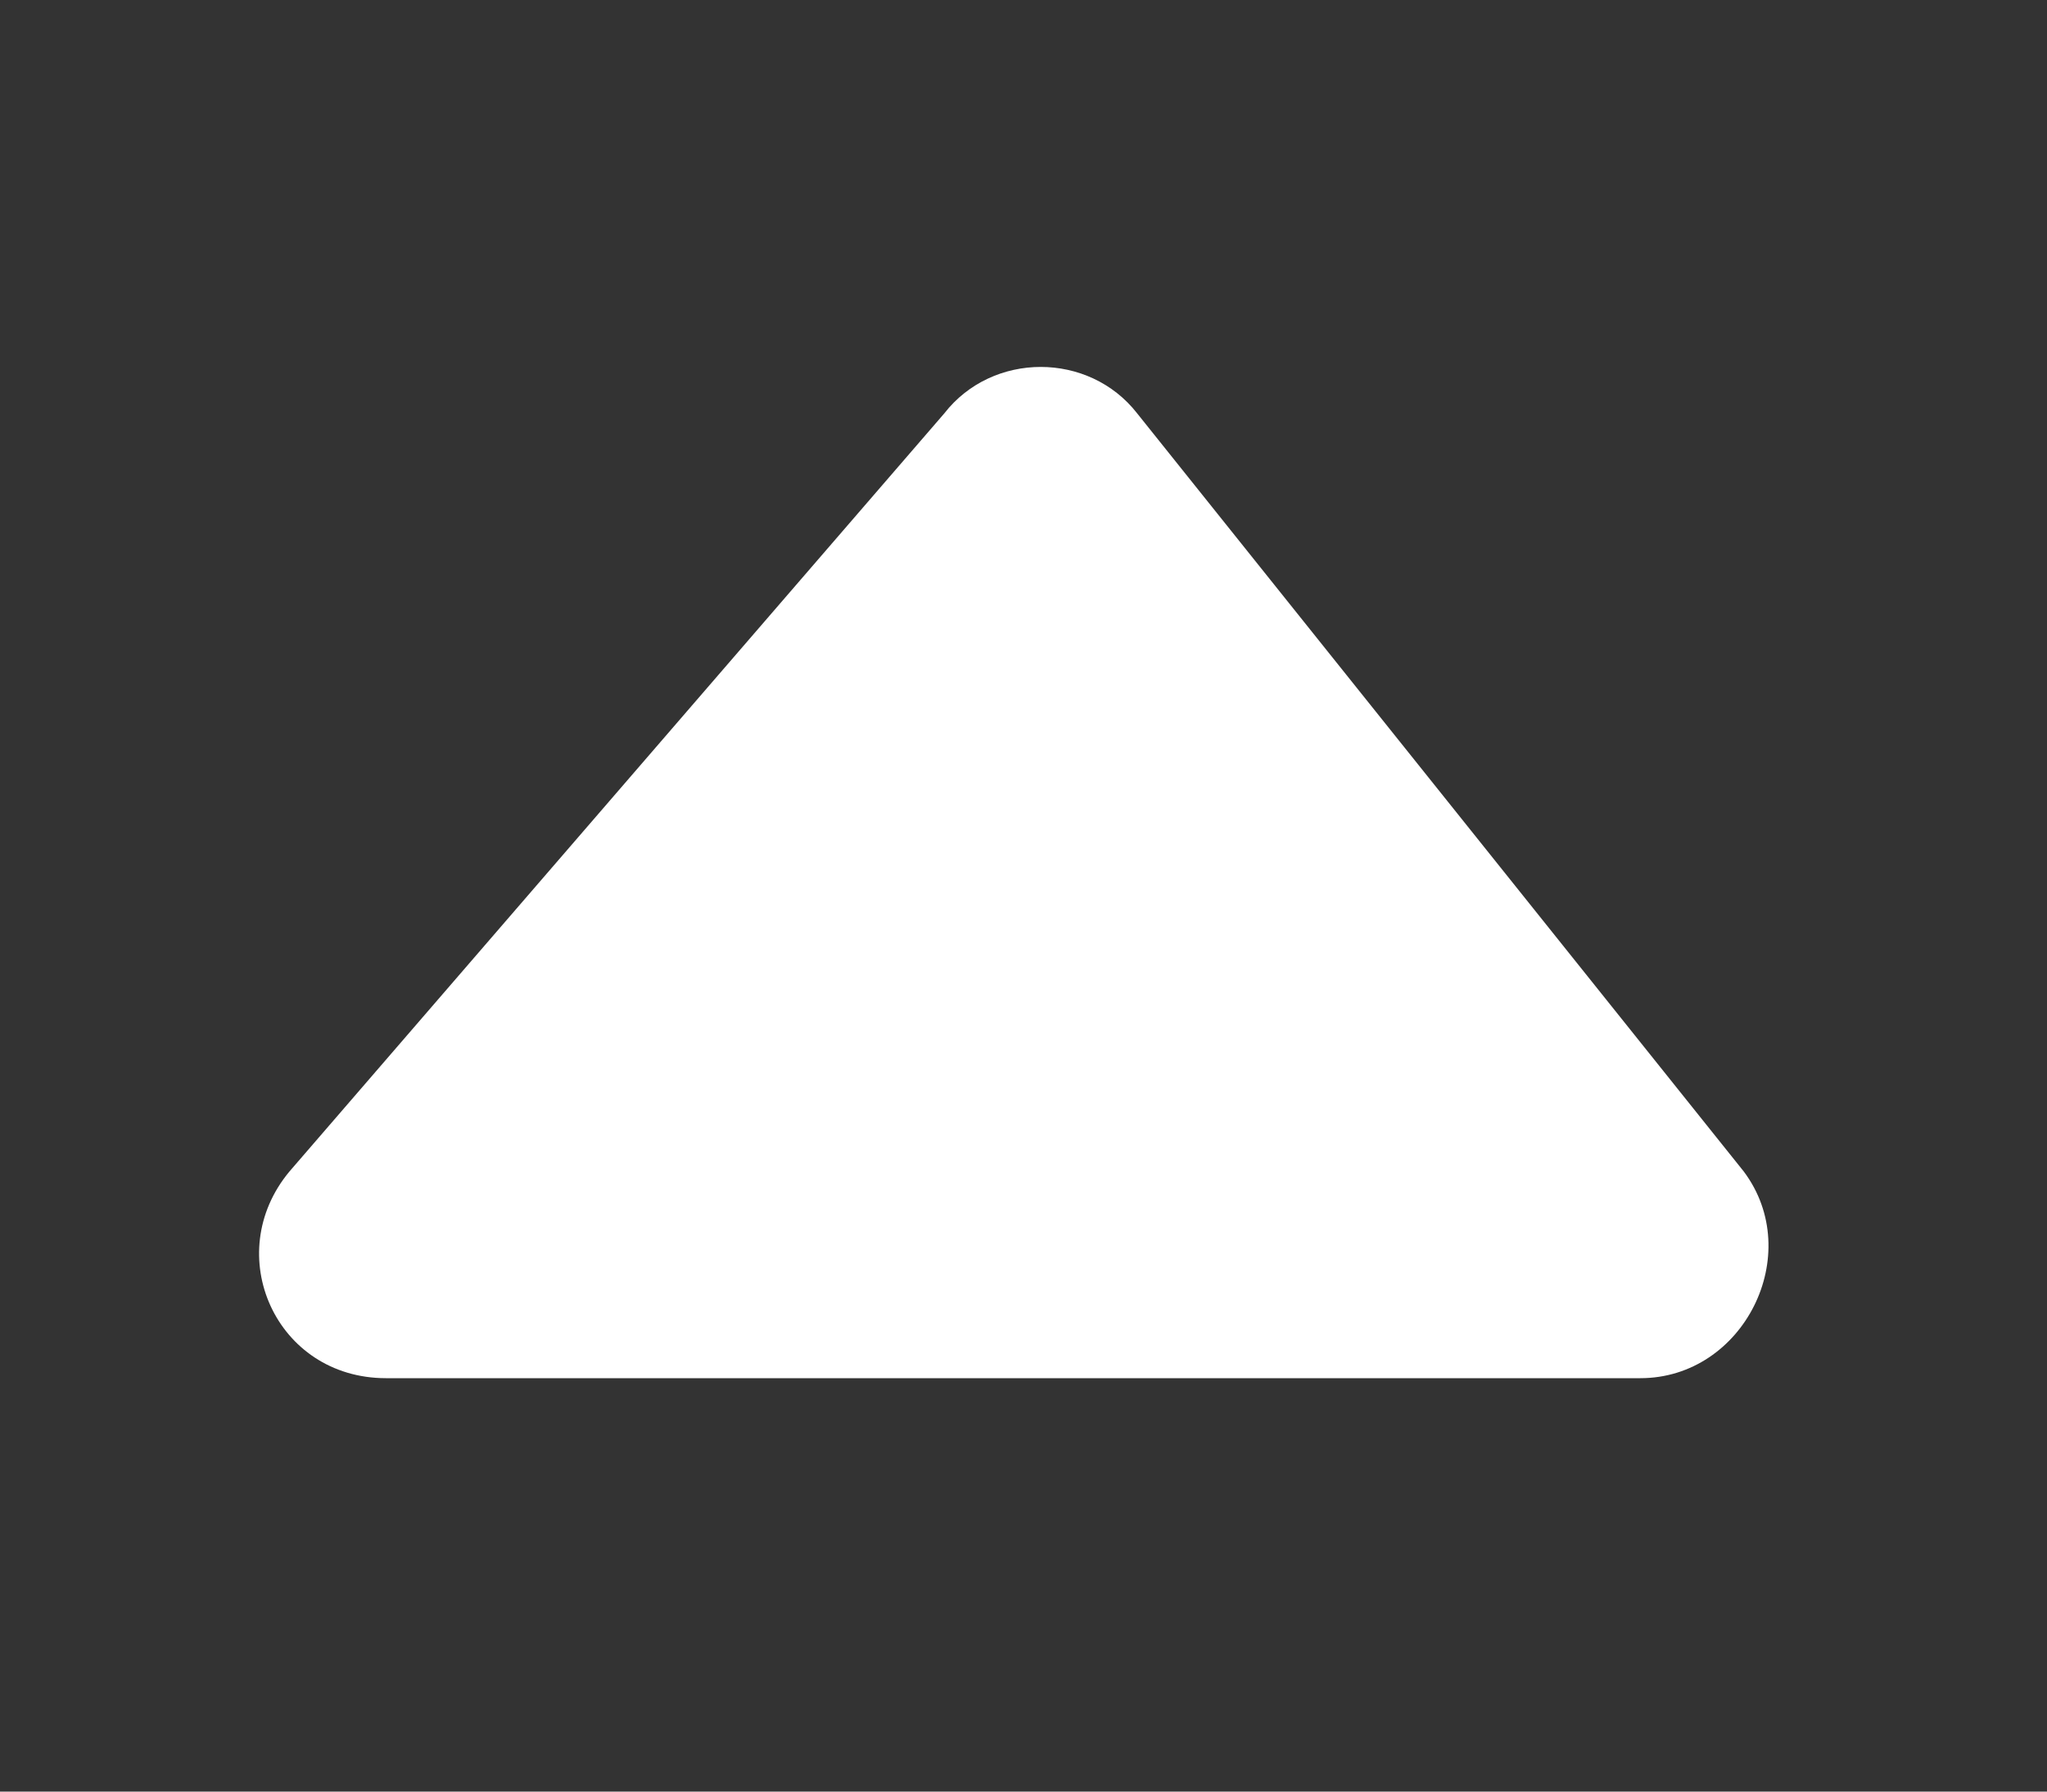 <?xml version="1.0" encoding="utf-8"?>
<!-- Generator: Adobe Illustrator 18.0.0, SVG Export Plug-In . SVG Version: 6.00 Build 0)  -->
<!DOCTYPE svg PUBLIC "-//W3C//DTD SVG 1.1//EN" "http://www.w3.org/Graphics/SVG/1.1/DTD/svg11.dtd">
<svg style="transform:rotate(270deg);" version="1.1" id="Capa_1" xmlns="http://www.w3.org/2000/svg" xmlns:xlink="http://www.w3.org/1999/xlink" x="0px" y="0px"
	 viewBox="0 0 29.7 26" enable-background="new 0 0 29.7 26" xml:space="preserve">
<rect x="0" y="0" width="29.7" height="26" fill="#333333" stroke="none"/>
<path fill="#fff" d="M13.7,6L4.2,17c-1,1.2-0.2,3,1.4,3h18.2c1.5,0,2.4-1.8,1.5-3L16.5,6C15.8,5.1,14.4,5.1,13.7,6z"/>
</svg>
